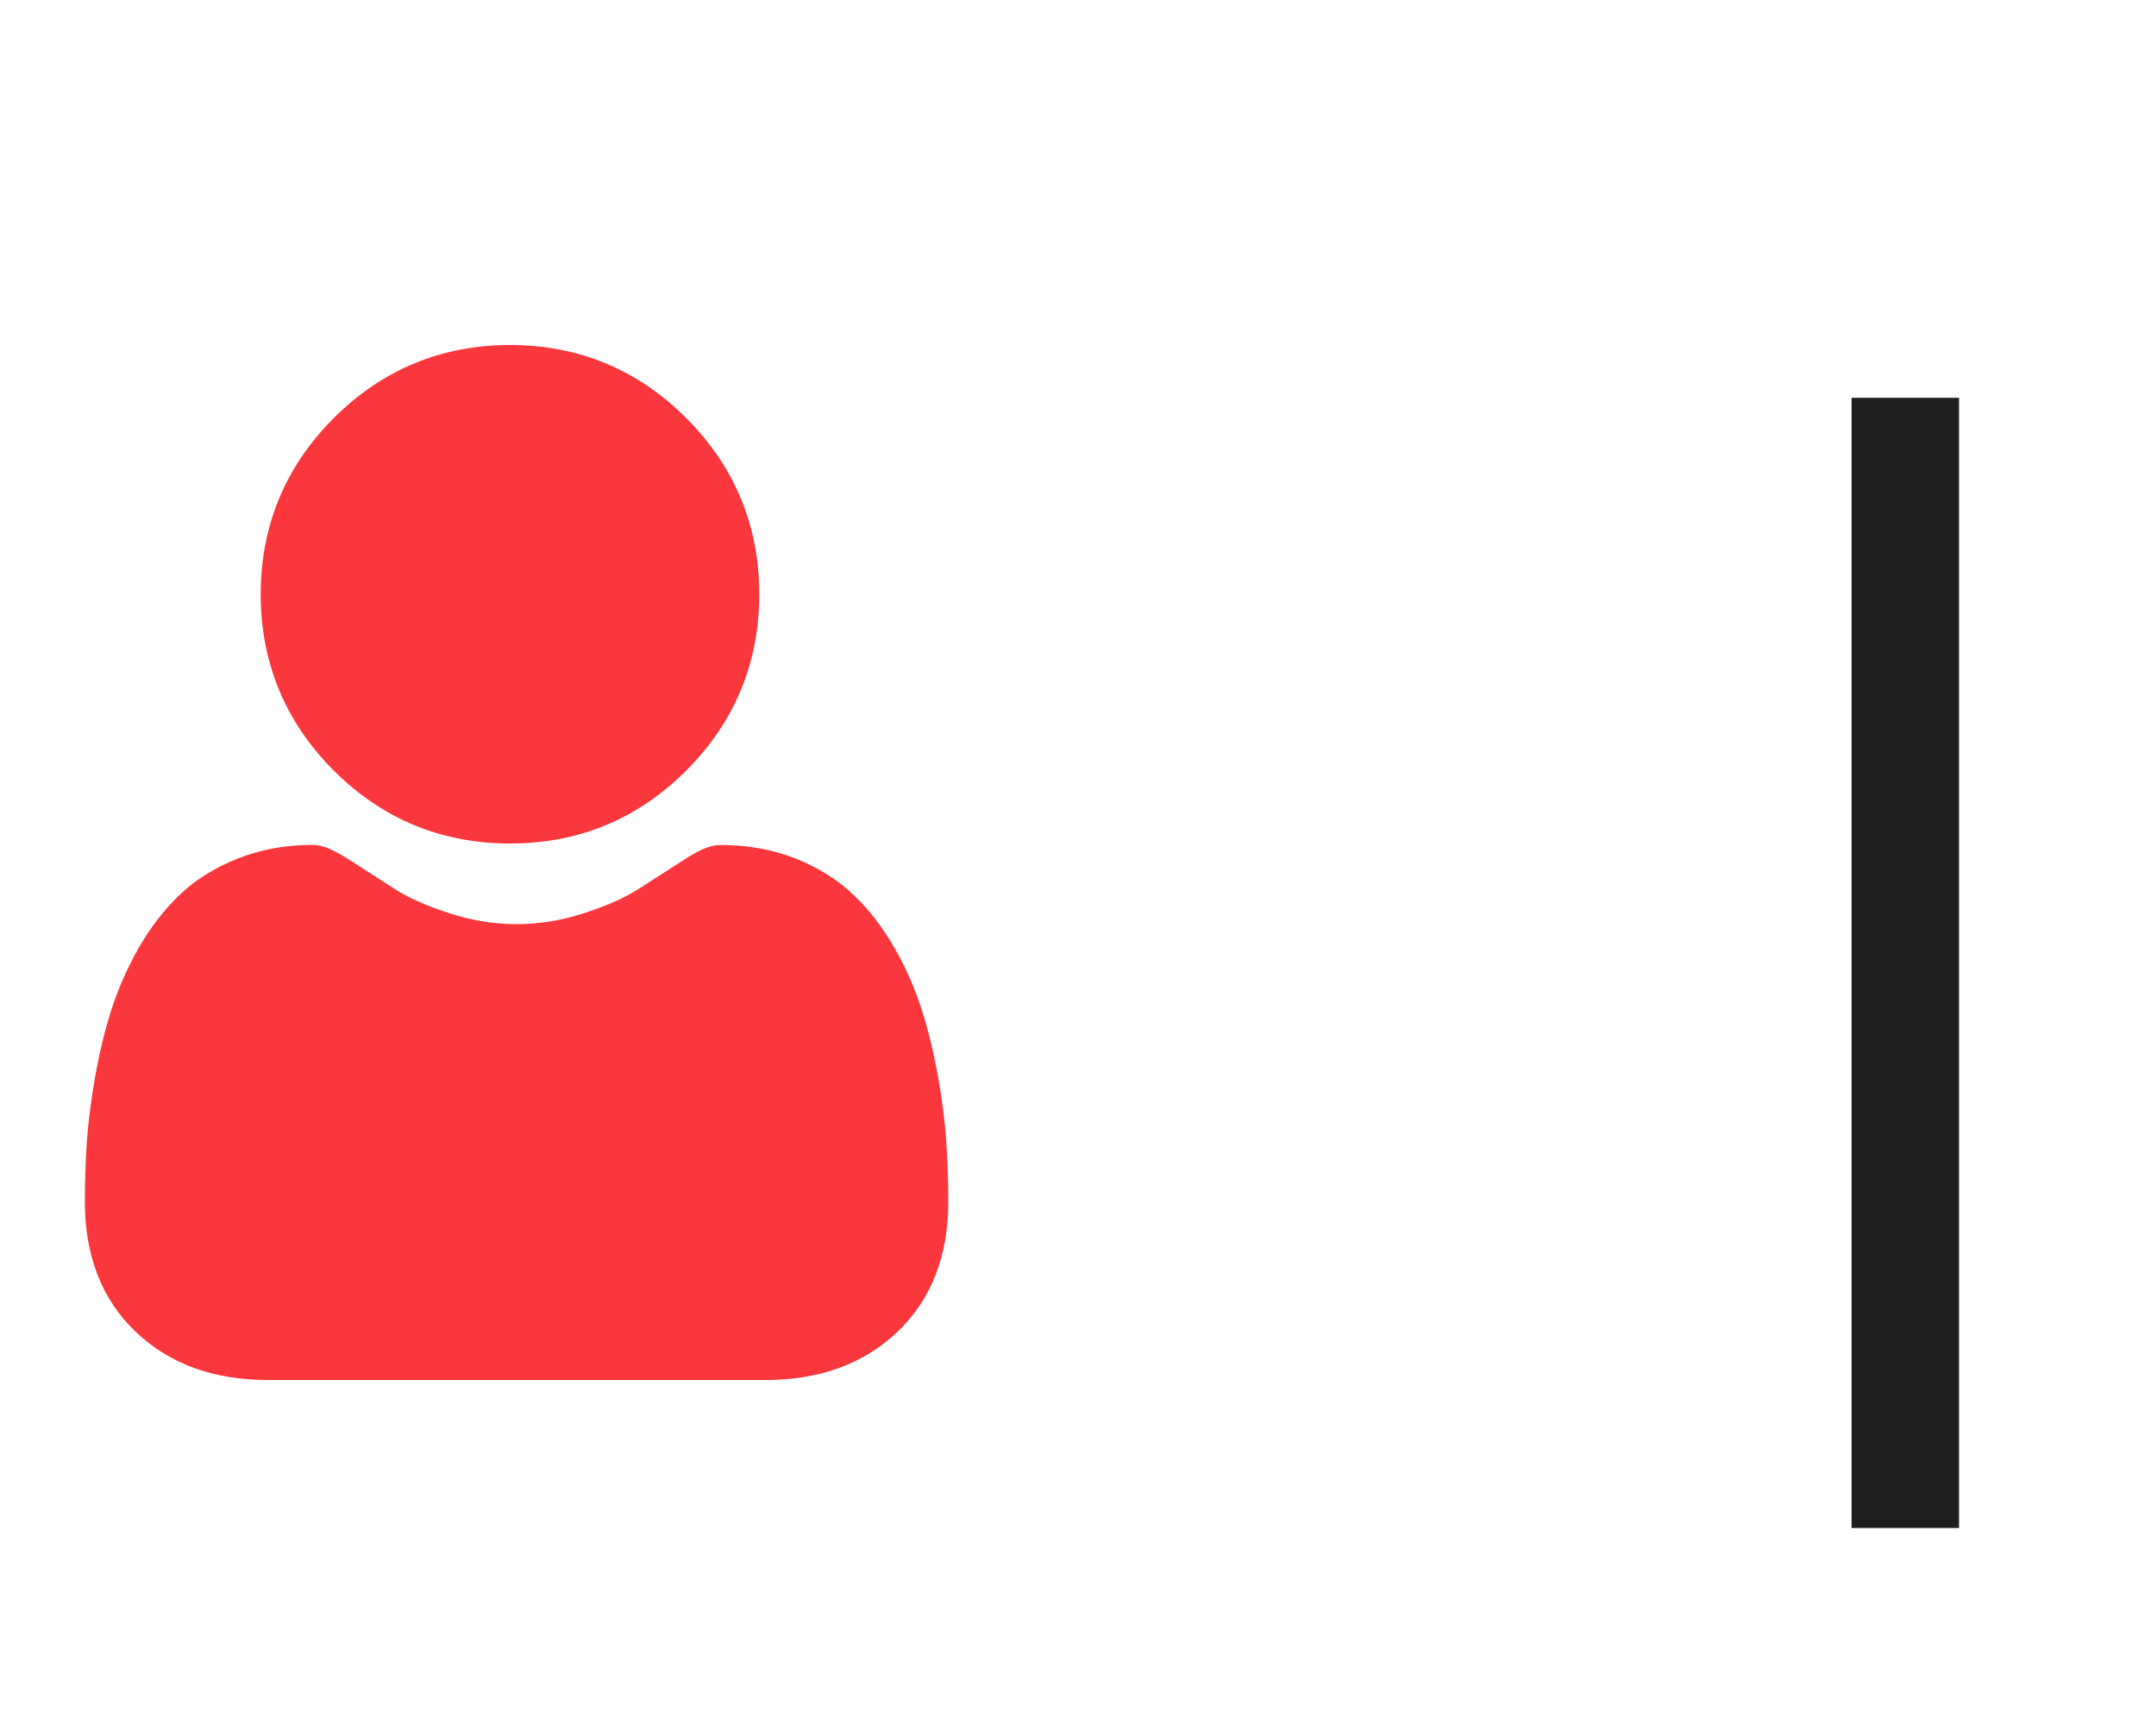 <svg width="25" height="20" viewBox="0 0 25 20" fill="none" xmlns="http://www.w3.org/2000/svg">
<path d="M21.47 4.612H22.716V17.716H21.47V4.612Z" fill="#201D1D"/>
<g clip-path="url(#clip0)">
<path d="M5.914 9.78C6.708 9.78 7.396 9.496 7.957 8.934C8.519 8.372 8.804 7.684 8.804 6.89C8.804 6.096 8.519 5.409 7.957 4.847C7.395 4.285 6.708 4 5.914 4C5.12 4 4.432 4.285 3.87 4.847C3.308 5.409 3.023 6.096 3.023 6.89C3.023 7.684 3.308 8.372 3.87 8.934C4.432 9.496 5.12 9.78 5.914 9.78Z" fill="#FA373D"/>
<path d="M10.972 13.227C10.956 12.994 10.923 12.739 10.874 12.469C10.826 12.198 10.763 11.941 10.688 11.707C10.611 11.464 10.505 11.225 10.375 10.996C10.239 10.758 10.08 10.55 9.902 10.38C9.716 10.201 9.487 10.058 9.223 9.953C8.96 9.849 8.668 9.797 8.357 9.797C8.234 9.797 8.116 9.847 7.887 9.996C7.746 10.088 7.581 10.194 7.397 10.311C7.24 10.412 7.027 10.505 6.764 10.59C6.508 10.673 6.247 10.715 5.99 10.715C5.733 10.715 5.472 10.673 5.215 10.59C4.953 10.505 4.74 10.412 4.583 10.311C4.401 10.195 4.236 10.089 4.093 9.996C3.864 9.847 3.746 9.796 3.623 9.796C3.311 9.796 3.02 9.849 2.757 9.954C2.493 10.058 2.264 10.201 2.078 10.38C1.9 10.551 1.741 10.758 1.605 10.996C1.475 11.225 1.37 11.464 1.292 11.707C1.217 11.941 1.154 12.198 1.106 12.469C1.057 12.738 1.025 12.993 1.008 13.228C0.992 13.457 0.984 13.696 0.984 13.936C0.984 14.563 1.183 15.07 1.576 15.444C1.964 15.813 2.477 16 3.101 16H8.879C9.503 16 10.016 15.813 10.404 15.444C10.797 15.07 10.996 14.563 10.996 13.936C10.996 13.694 10.988 13.456 10.972 13.227Z" fill="#FA373D"/>
</g>
<defs>
<clipPath id="clip0">
<rect width="12" height="12" fill="white" transform="translate(0 4)"/>
</clipPath>
</defs>
</svg>
